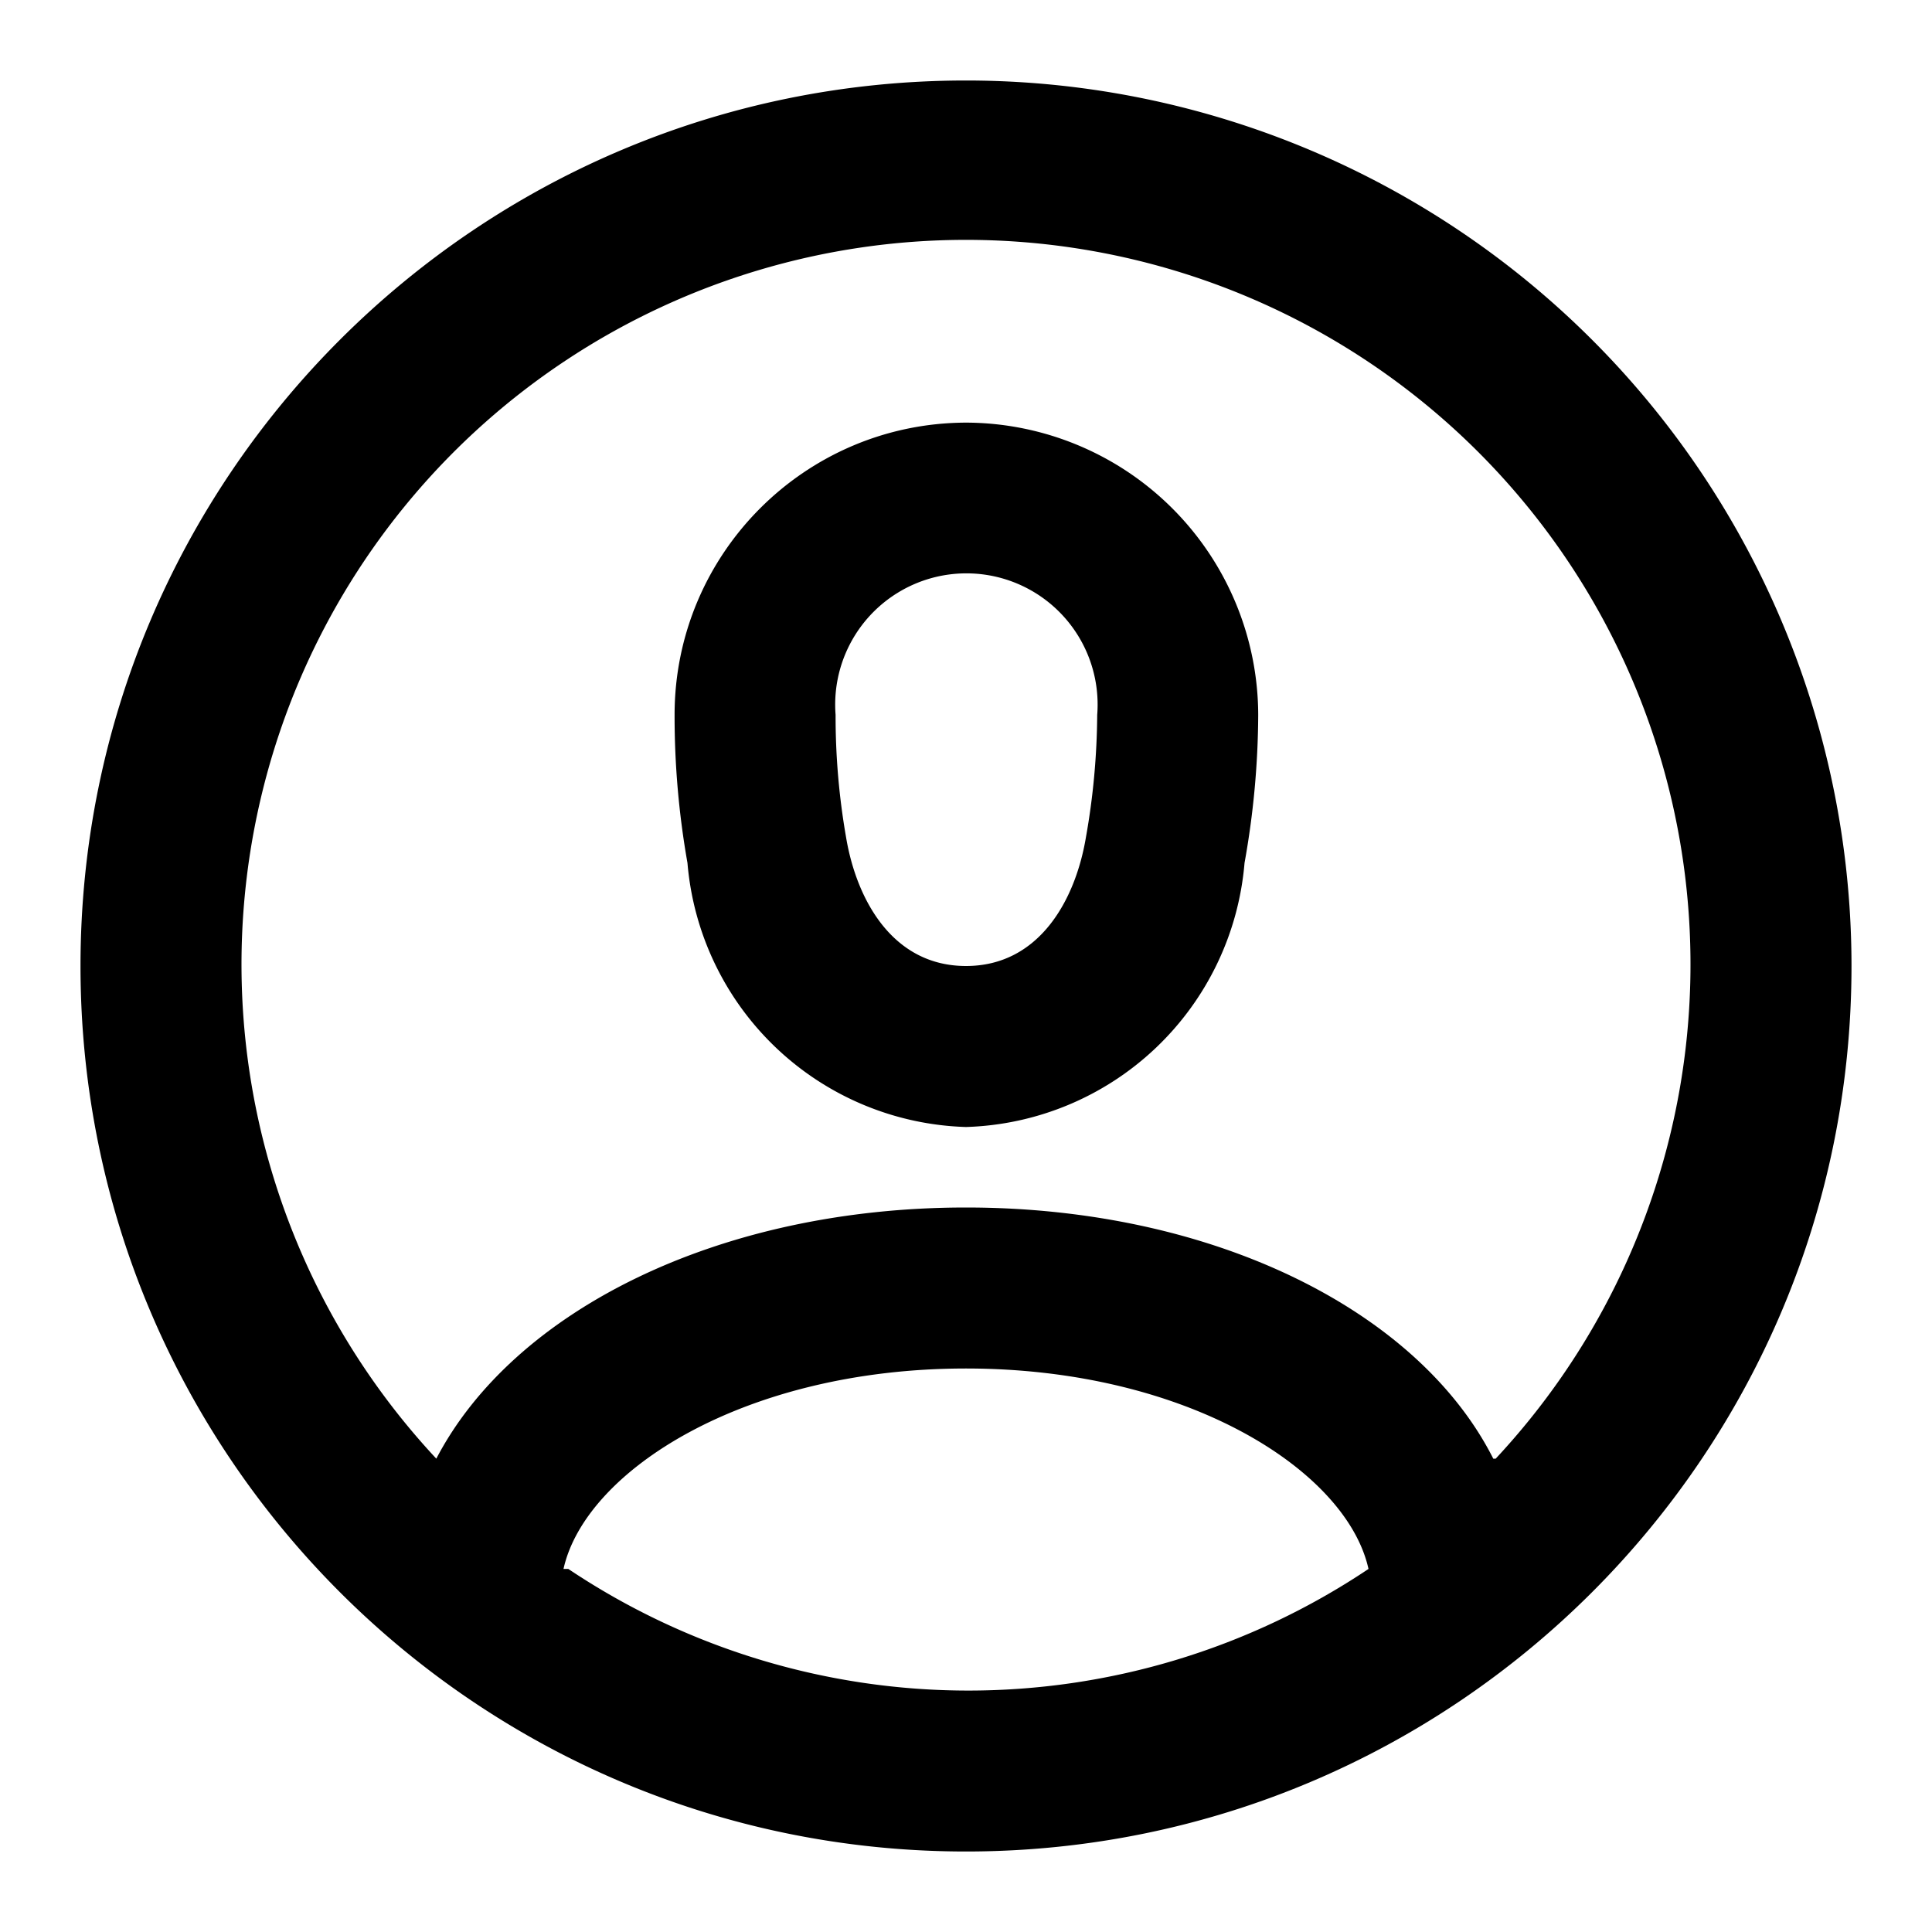 <svg xmlns="http://www.w3.org/2000/svg" width="24" height="24" fill="currentColor" viewBox="0 0 24 24">
  <path fill-rule="evenodd" d="M8.38 8.88c0-2 1.62-3.624 3.62-3.63a3.64 3.64 0 0 1 3.63 3.63c-.003.617-.06 1.233-.17 1.84A3.58 3.58 0 0 1 12 14a3.58 3.58 0 0 1-3.46-3.28 10.491 10.491 0 0 1-.16-1.84ZM12 12c.91 0 1.36-.82 1.49-1.6.09-.502.136-1.01.14-1.52a1.63 1.63 0 1 0-3.25 0 8.73 8.73 0 0 0 .13 1.52c.13.78.58 1.6 1.49 1.6Z" clip-rule="evenodd"/>
  <path fill-rule="evenodd" d="M1 12C1 5.925 5.925 1 12 1a11 11 0 0 1 11 11c0 6.075-4.925 11-11 11S1 18.075 1 12Zm11 5c-2.75 0-4.73 1.27-5 2.49h.06a8.93 8.93 0 0 0 9.94 0c-.27-1.22-2.25-2.49-5-2.49Zm0-2c3.07 0 5.62 1.28 6.55 3.12h.03a9 9 0 1 0-13.16 0C6.38 16.28 8.93 15 12 15Z" clip-rule="evenodd"/>
</svg>
